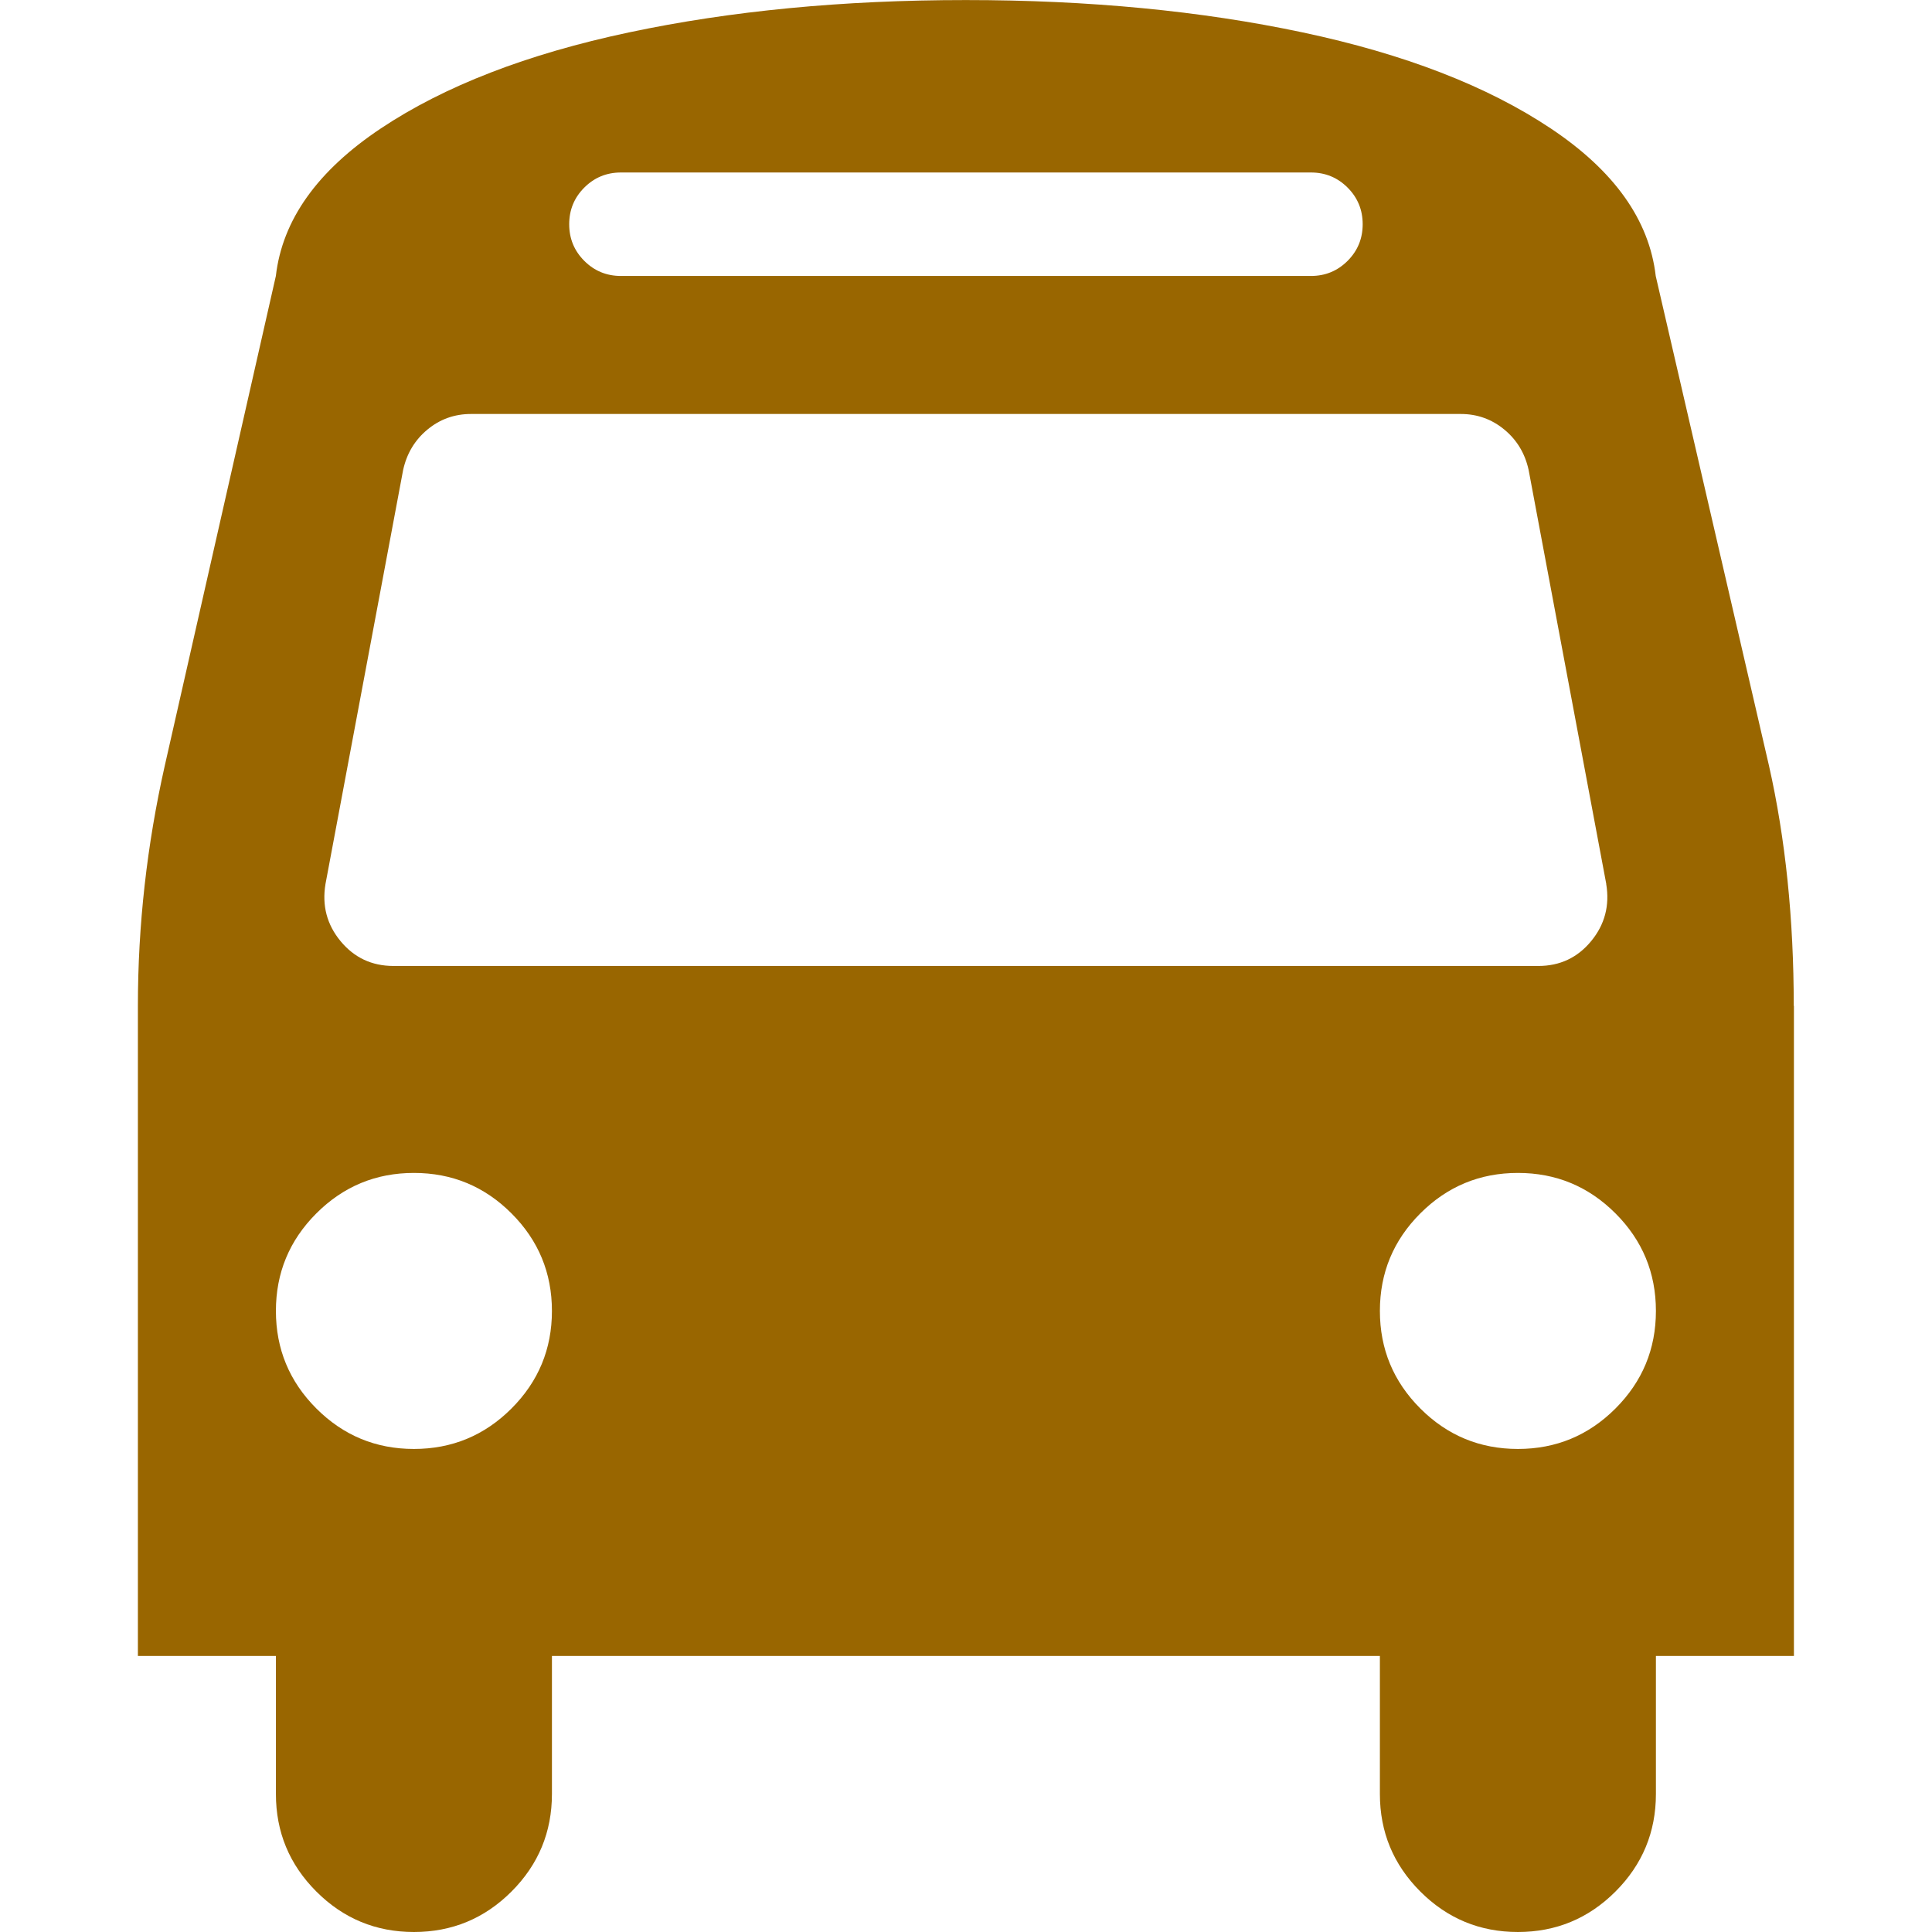 <?xml version="1.0" standalone="no"?><!DOCTYPE svg PUBLIC "-//W3C//DTD SVG 1.1//EN" "http://www.w3.org/Graphics/SVG/1.1/DTD/svg11.dtd"><svg t="1618554465963" class="icon" viewBox="0 0 1024 1024" version="1.1" xmlns="http://www.w3.org/2000/svg" p-id="1246" xmlns:xlink="http://www.w3.org/1999/xlink" width="200" height="200"><defs><style type="text/css"></style></defs><path d="M292.535 694.826q0-30.271-21.439-51.71t-51.71-21.439-51.71 21.439-21.439 51.71 21.439 51.71 51.71 21.439 51.71-21.439 21.439-51.71zM877.669 694.826q0-30.271-21.439-51.71t-51.71-21.439-51.71 21.439-21.439 51.71 21.439 51.71 51.71 21.439 51.71-21.439 21.439-51.71zM851.365 468.561l-41.151-219.417q-2.848-13.152-12.864-21.439t-23.135-8.288l-524.56 0q-13.152 0-23.135 8.288t-12.864 21.439l-41.151 219.417q-2.848 17.151 8 30.271t27.999 13.152l606.829 0q17.151 0 27.999-13.152t8-30.271zM722.249 118.844q0-11.424-8-19.423t-19.423-8l-365.717 0q-11.424 0-19.423 8t-8 19.423 8 19.423 19.423 8l365.717 0q11.424 0 19.423-8t8-19.423zM950.818 533.135l0 344.565-73.15 0 0 73.15q0 30.271-21.439 51.71t-51.71 21.439-51.71-21.439-21.439-51.71l0-73.15-438.834 0 0 73.15q0 30.271-21.439 51.71t-51.71 21.439-51.71-21.439-21.439-51.71l0-73.15-73.15 0 0-344.565q0-63.998 14.272-127.42l58.846-259.416q5.152-44.575 55.71-78.27t131.42-50.846 178.554-17.151 178.554 17.151 131.42 50.846 55.71 78.27l59.998 259.416q13.152 58.27 13.152 127.42z" p-id="1247" fill="#996600"></path></svg>